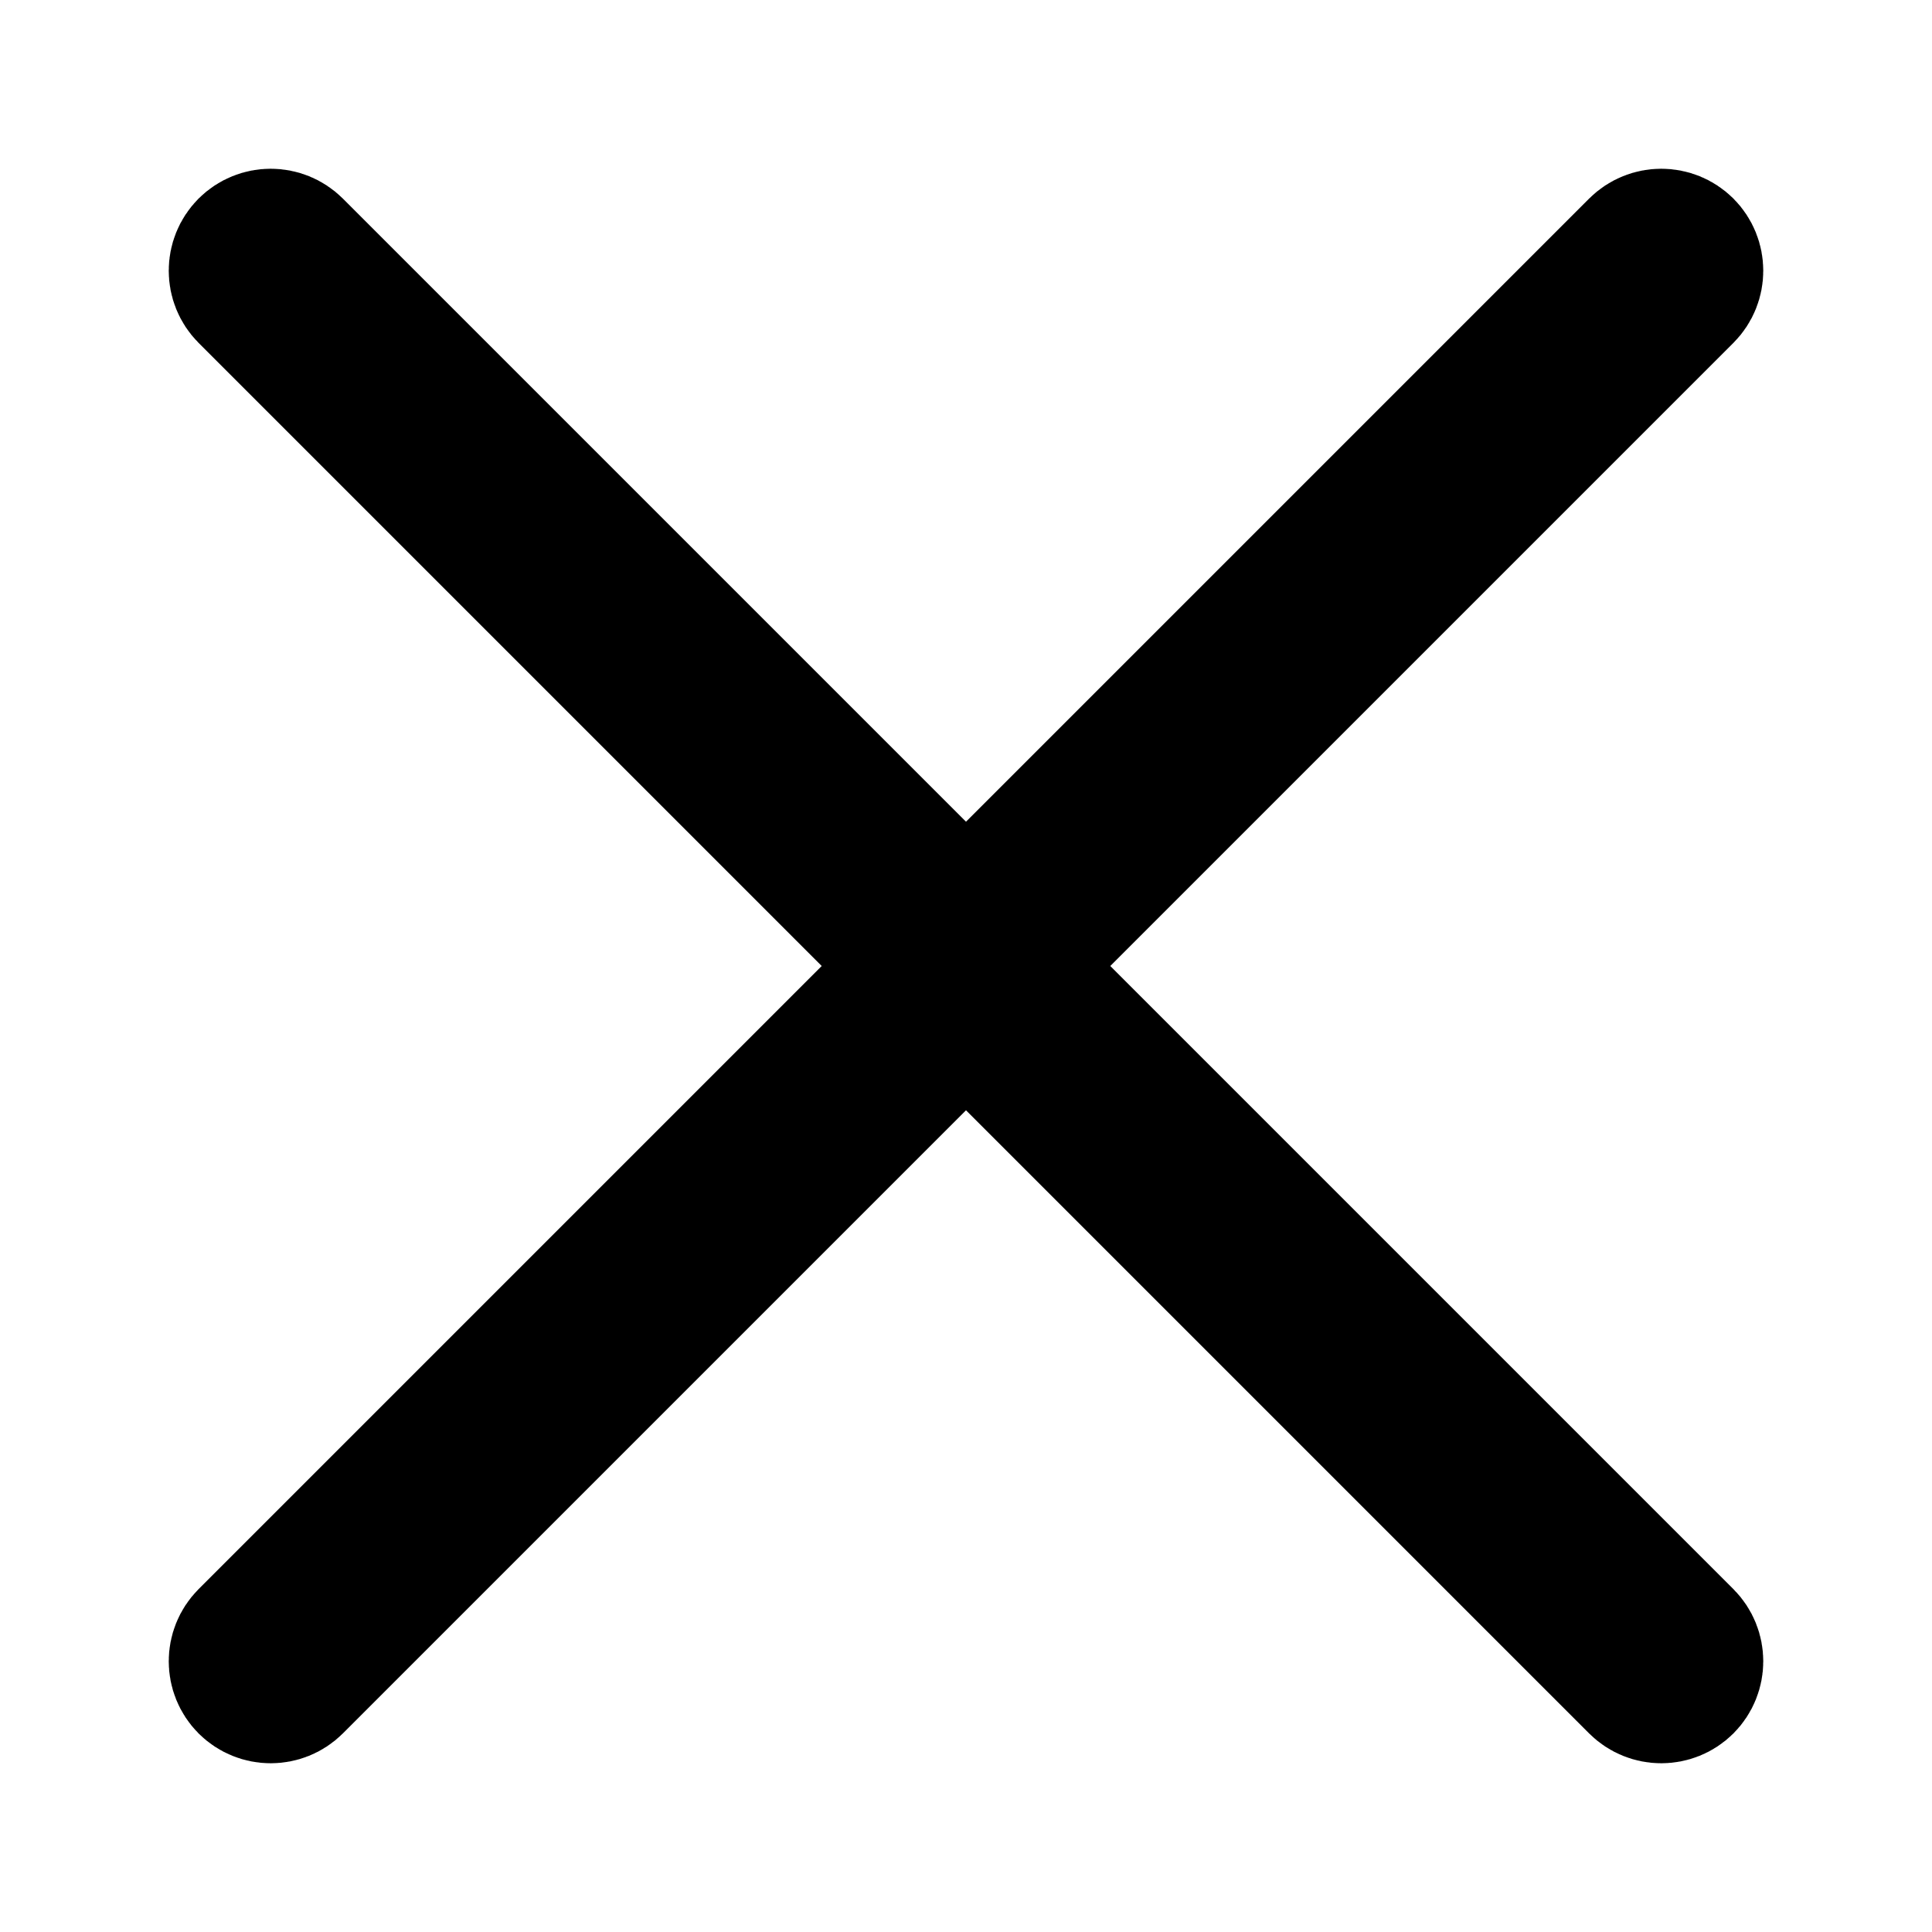<?xml version="1.0" encoding="UTF-8" standalone="no"?>
<svg width="20px" height="20px" viewBox="0 0 20 20" version="1.1" xmlns="http://www.w3.org/2000/svg" xmlns:xlink="http://www.w3.org/1999/xlink" xmlns:sketch="http://www.bohemiancoding.com/sketch/ns">
    <!-- Generator: Sketch 3.3.3 (12072) - http://www.bohemiancoding.com/sketch -->
    <title>cross</title>
    <desc>Created with Sketch.</desc>
    <defs></defs>
    <g id="Icons" stroke="none" stroke-width="1" fill="none" fill-rule="evenodd" sketch:type="MSPage">
        <g id="cross" sketch:type="MSArtboardGroup" stroke="#000000" stroke-width="1.5" stroke-linecap="round" stroke-linejoin="round">
            <path d="M9.567,10 L2.586,3.019 C2.467,2.899 2.467,2.706 2.586,2.586 C2.706,2.467 2.899,2.467 3.019,2.586 L10,9.567 L16.981,2.586 C17.101,2.467 17.294,2.467 17.414,2.586 C17.533,2.706 17.533,2.899 17.414,3.019 L10.433,10 L17.414,16.981 C17.533,17.101 17.533,17.294 17.414,17.414 C17.294,17.533 17.101,17.533 16.981,17.414 L10,10.433 L3.019,17.414 C2.899,17.533 2.706,17.533 2.586,17.414 C2.467,17.294 2.467,17.101 2.586,16.981 L9.567,10 Z" id="Path-694" sketch:type="MSShapeGroup"></path>
        </g>
    </g>
</svg>